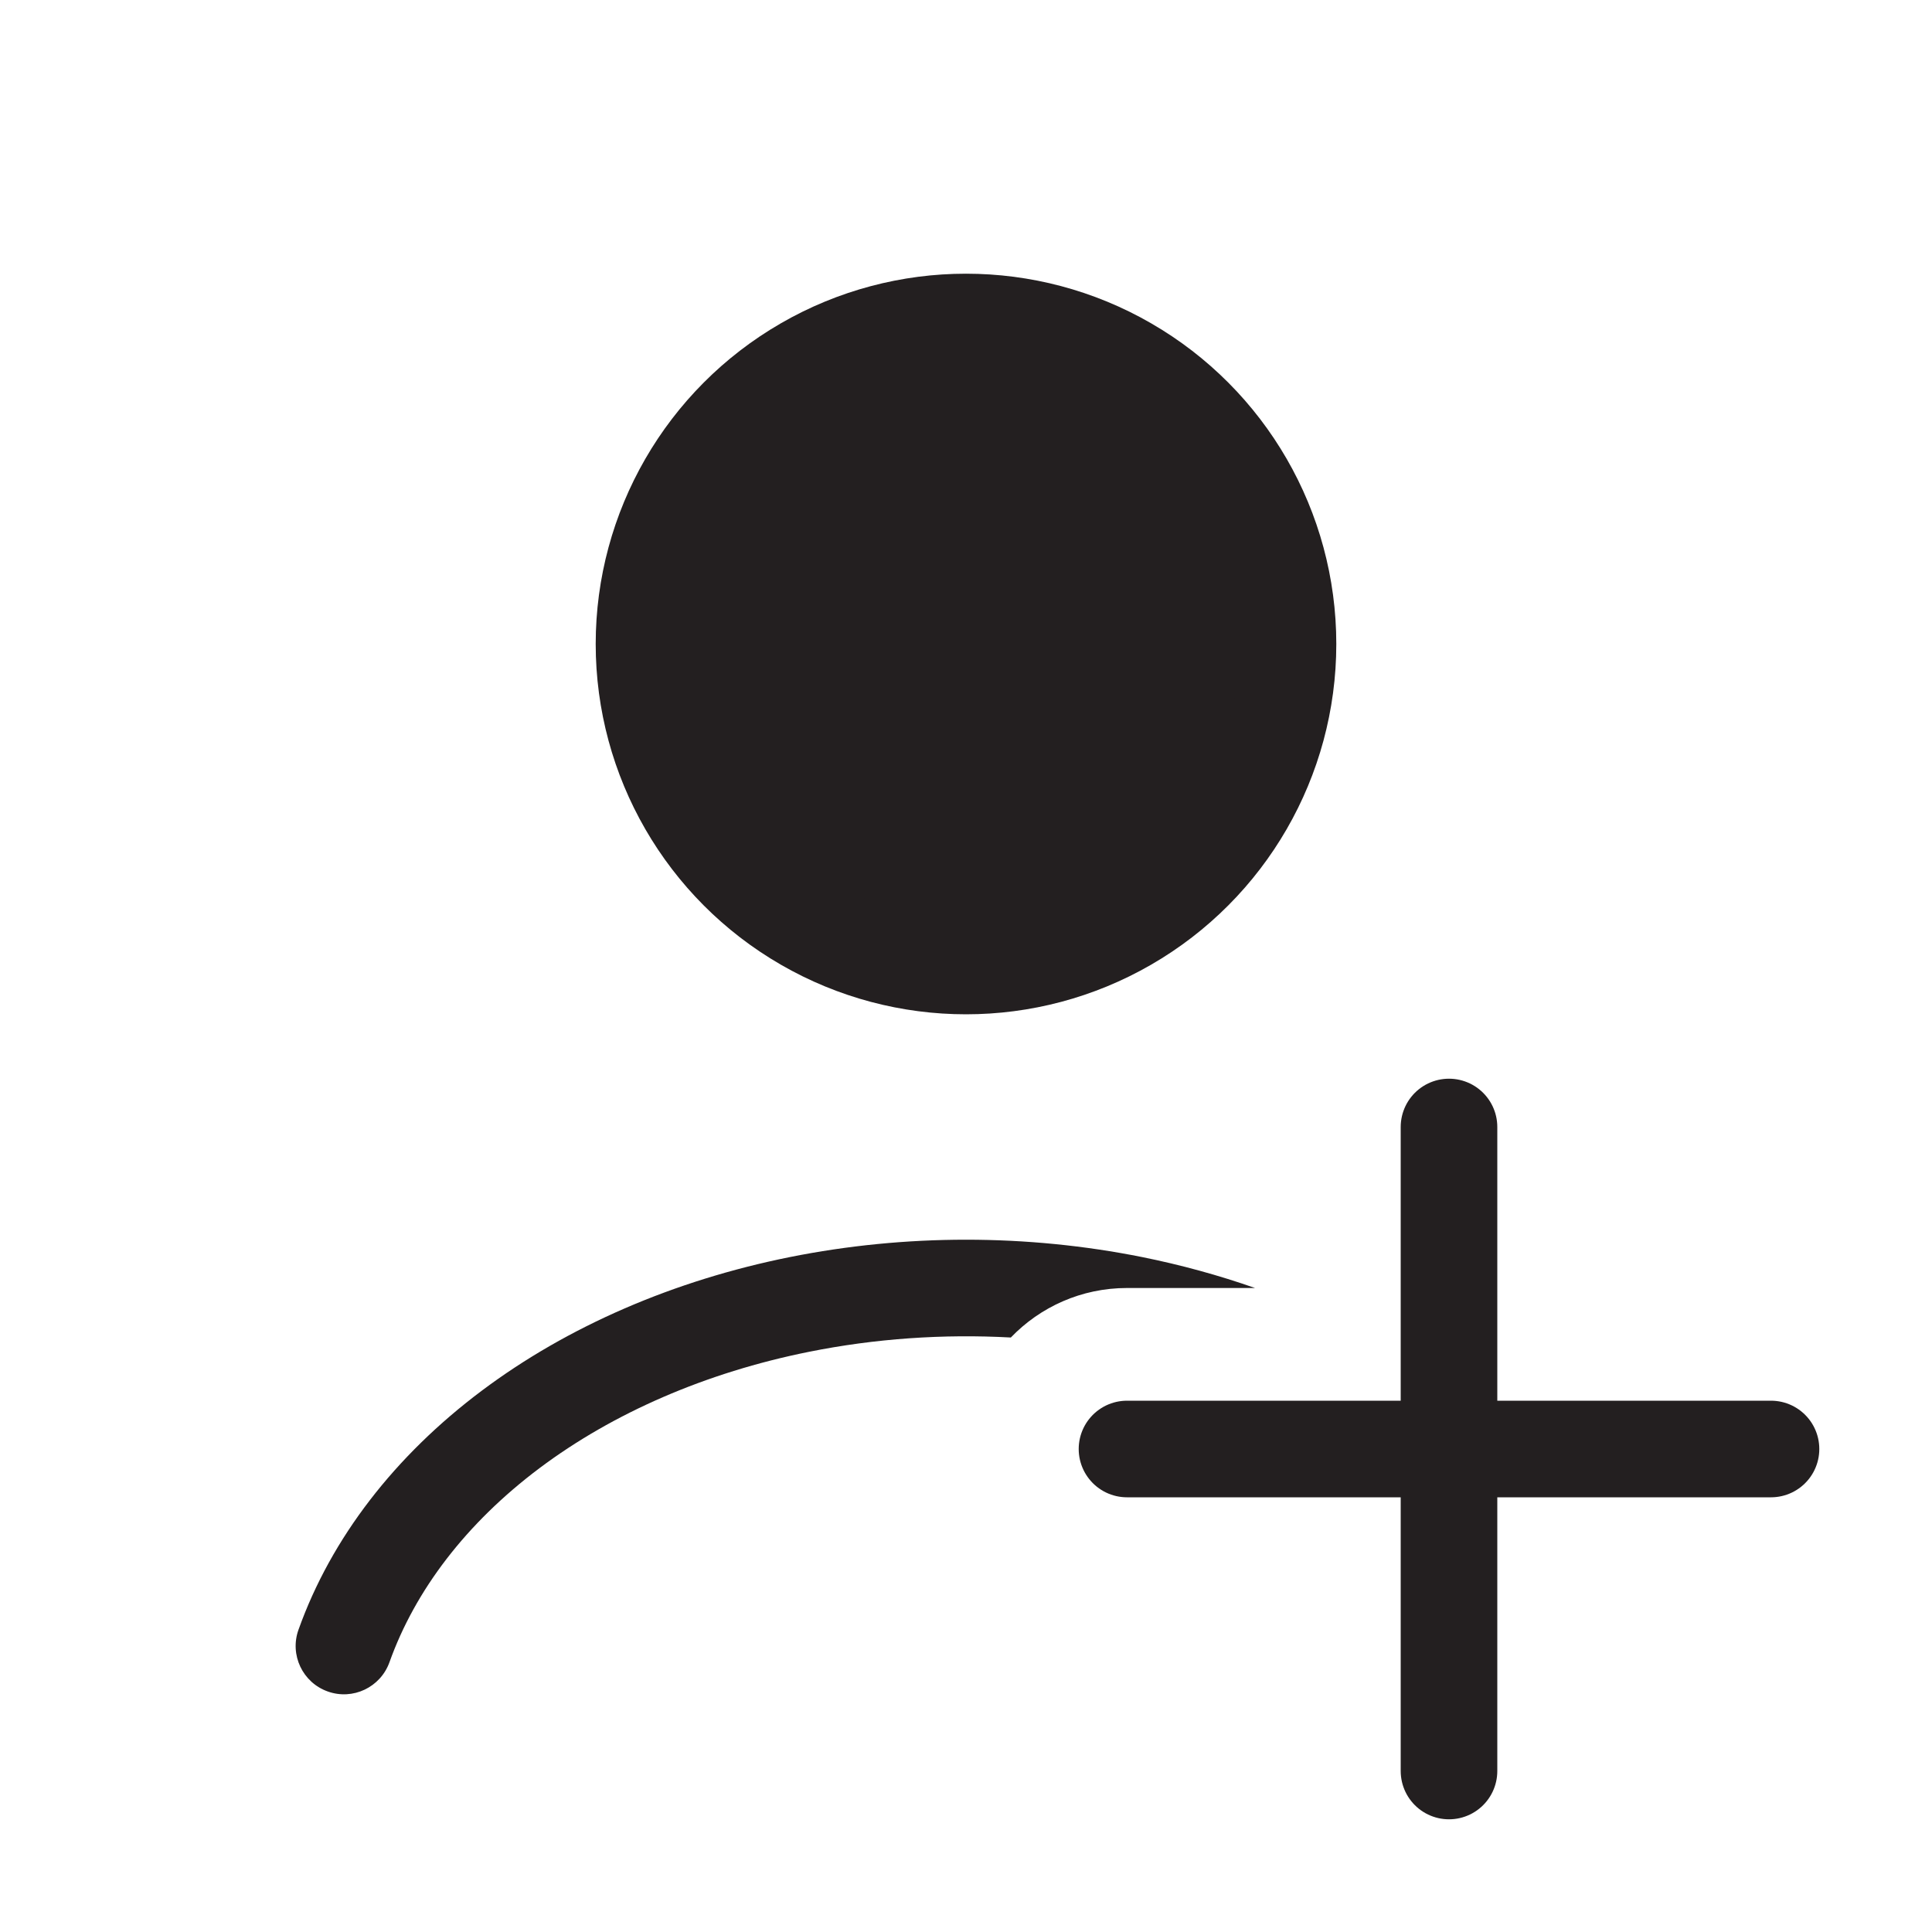 <svg width="24" height="24" viewBox="0 0 24 24" fill="none" xmlns="http://www.w3.org/2000/svg">
<circle cx="12" cy="8" r="4" fill="#231F20" stroke="#231F20" stroke-width="1.2" stroke-linecap="round"/>
<path fill-rule="evenodd" clip-rule="evenodd" d="M15.591 16C15.14 15.842 14.671 15.713 14.189 15.616C12.754 15.328 11.246 15.328 9.811 15.616C8.377 15.904 7.055 16.473 5.983 17.277C4.91 18.082 4.116 19.101 3.708 20.245C3.596 20.557 3.759 20.901 4.071 21.012C4.383 21.124 4.726 20.961 4.838 20.649C5.156 19.758 5.79 18.922 6.703 18.237C7.617 17.552 8.769 17.05 10.048 16.793C10.868 16.628 11.716 16.569 12.557 16.615C12.921 16.236 13.433 16 14 16L15.591 16Z" fill="#231F20"/>
<path d="M18 14L18 22" stroke="#231F20" stroke-width="1.2" stroke-linecap="round"/>
<path d="M22 18L14 18" stroke="#231F20" stroke-width="1.2" stroke-linecap="round"/>
</svg>
